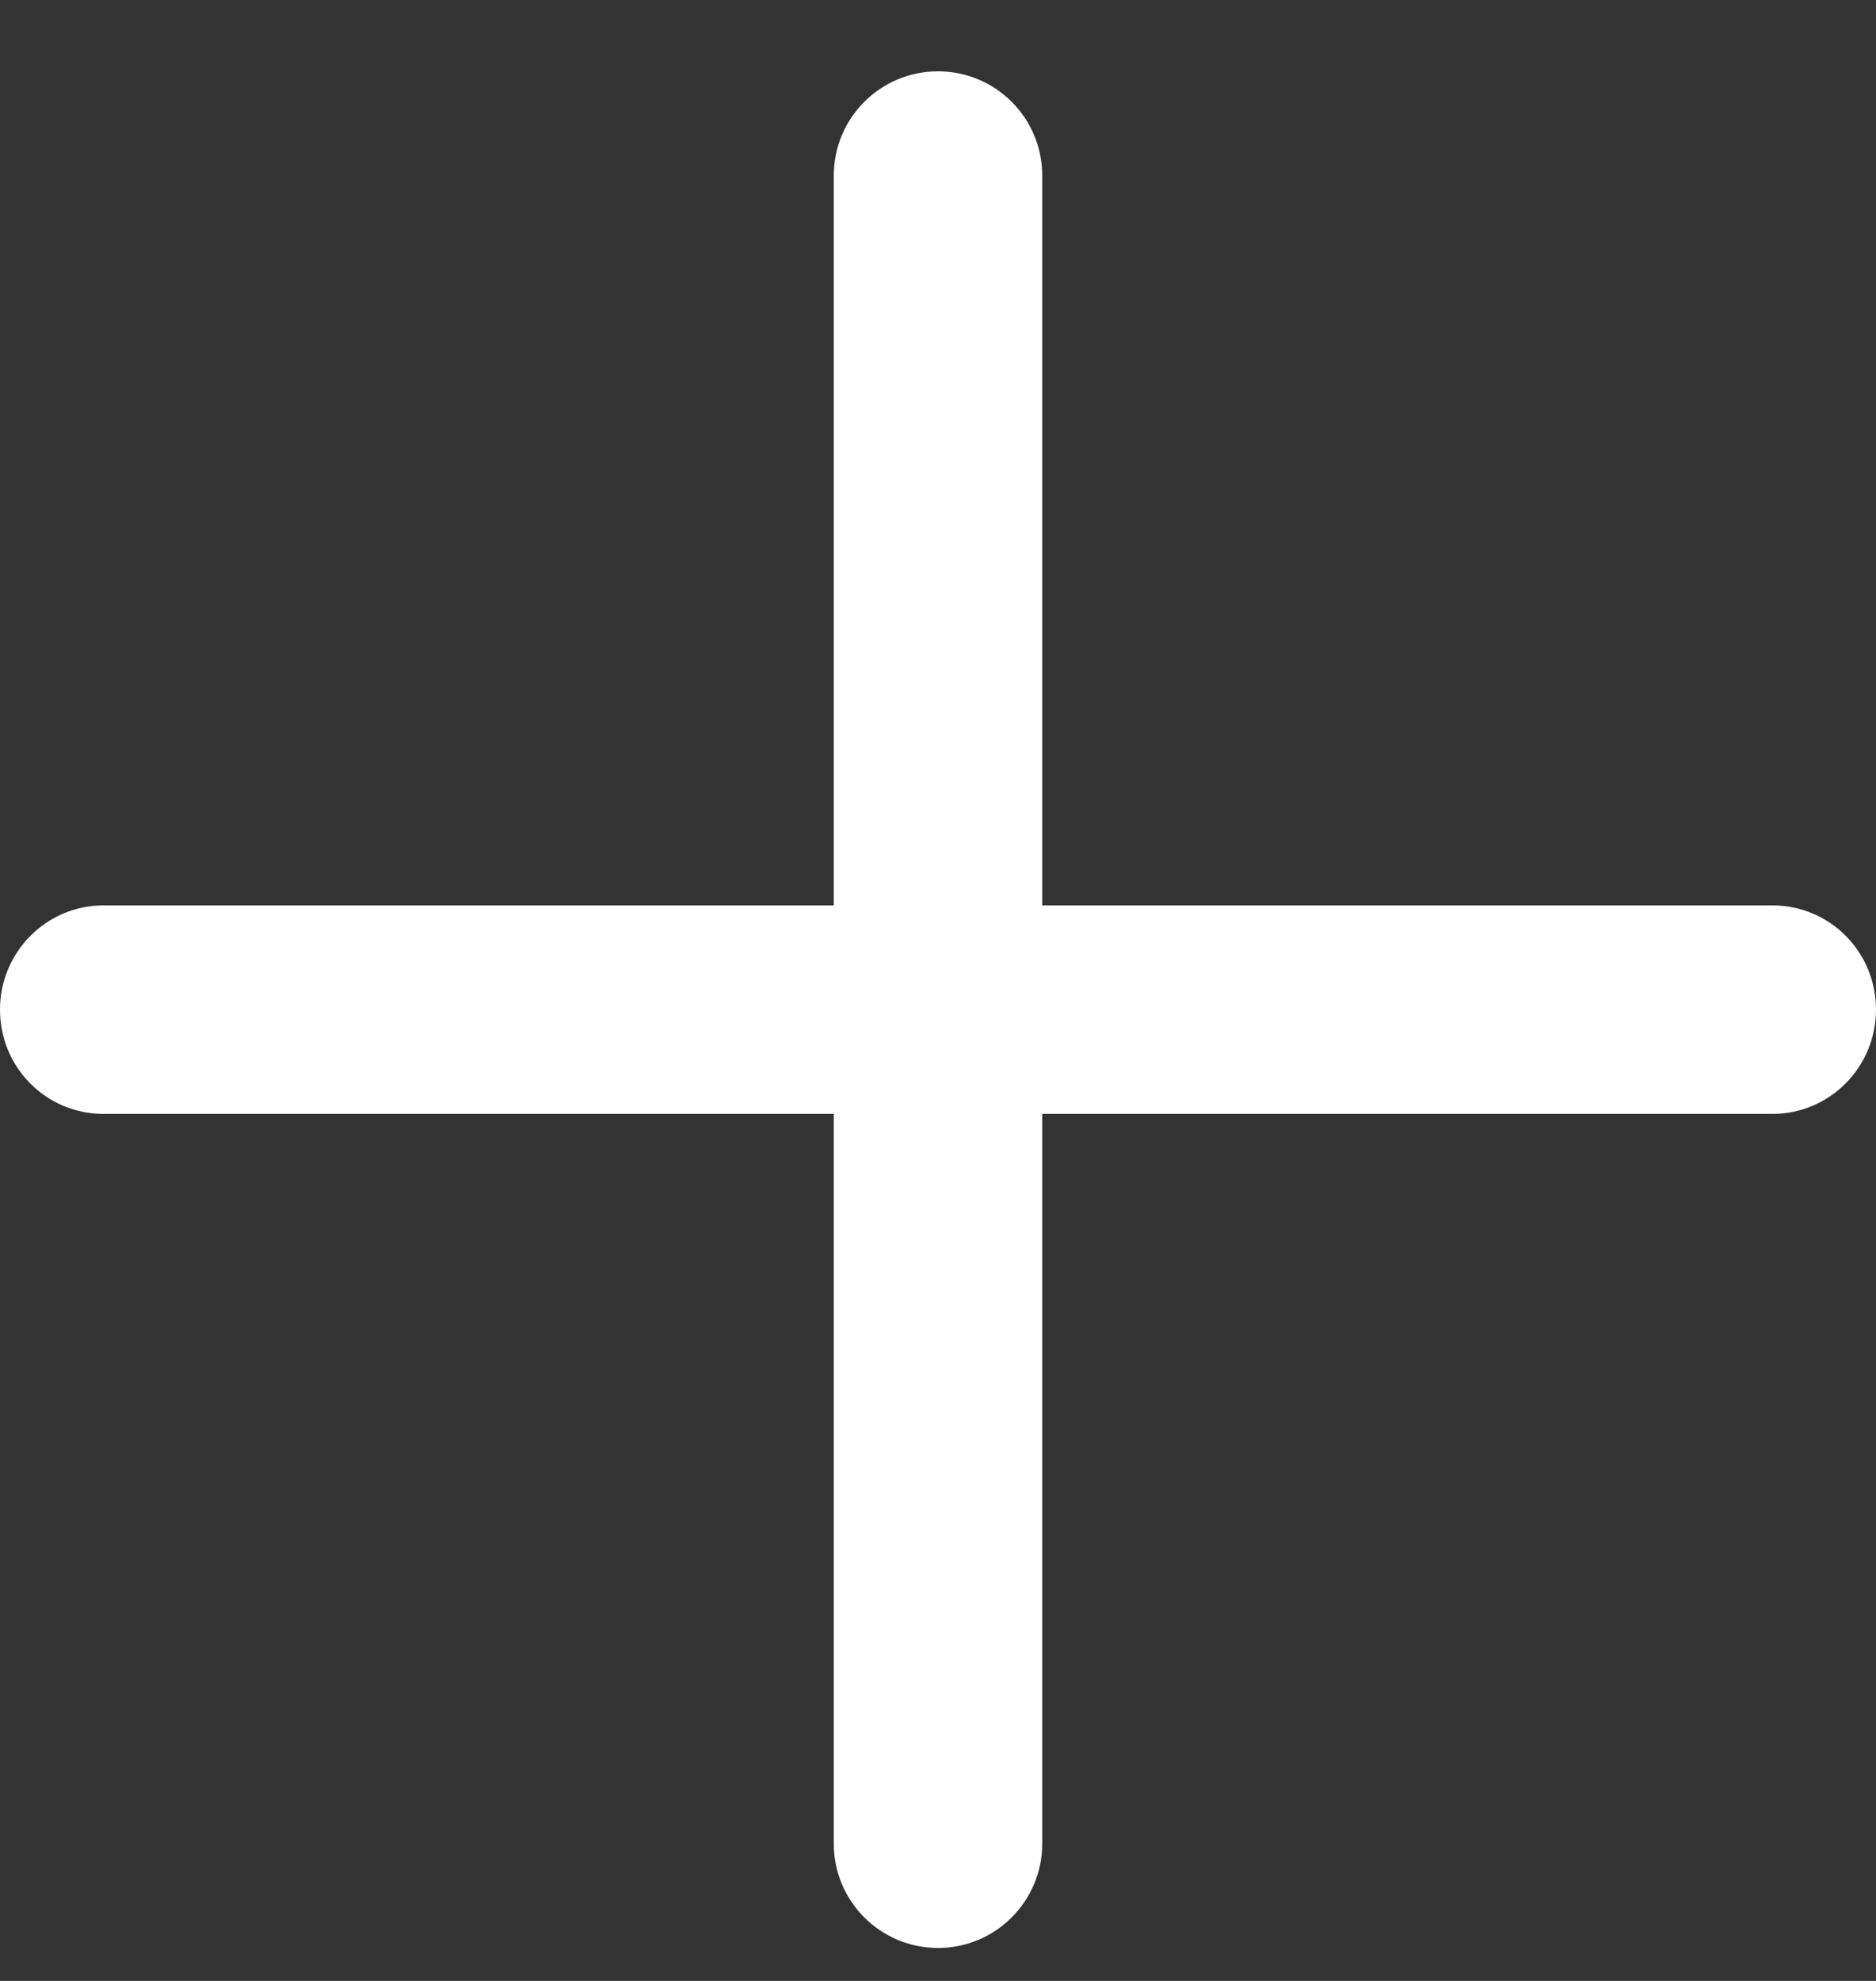 <svg width="18" height="19" viewBox="0 0 18 19" fill="none" xmlns="http://www.w3.org/2000/svg">
<rect x="0" y="0" width="18" height="19" fill="#333333" stroke="none"/>
<path fill-rule="evenodd" clip-rule="evenodd" d="M9 0.684C8.448 0.684 8 1.131 8 1.684V8.684H0.993C0.445 8.684 0 9.132 0 9.684C0 10.241 0.445 10.684 0.993 10.684H8V17.684C8 18.236 8.448 18.684 9 18.684C9.552 18.684 10 18.236 10 17.684V10.684H17.007C17.555 10.684 18 10.236 18 9.684C18 9.128 17.555 8.684 17.007 8.684H10V1.684C10 1.131 9.552 0.684 9 0.684Z" fill="white"/>
</svg>
